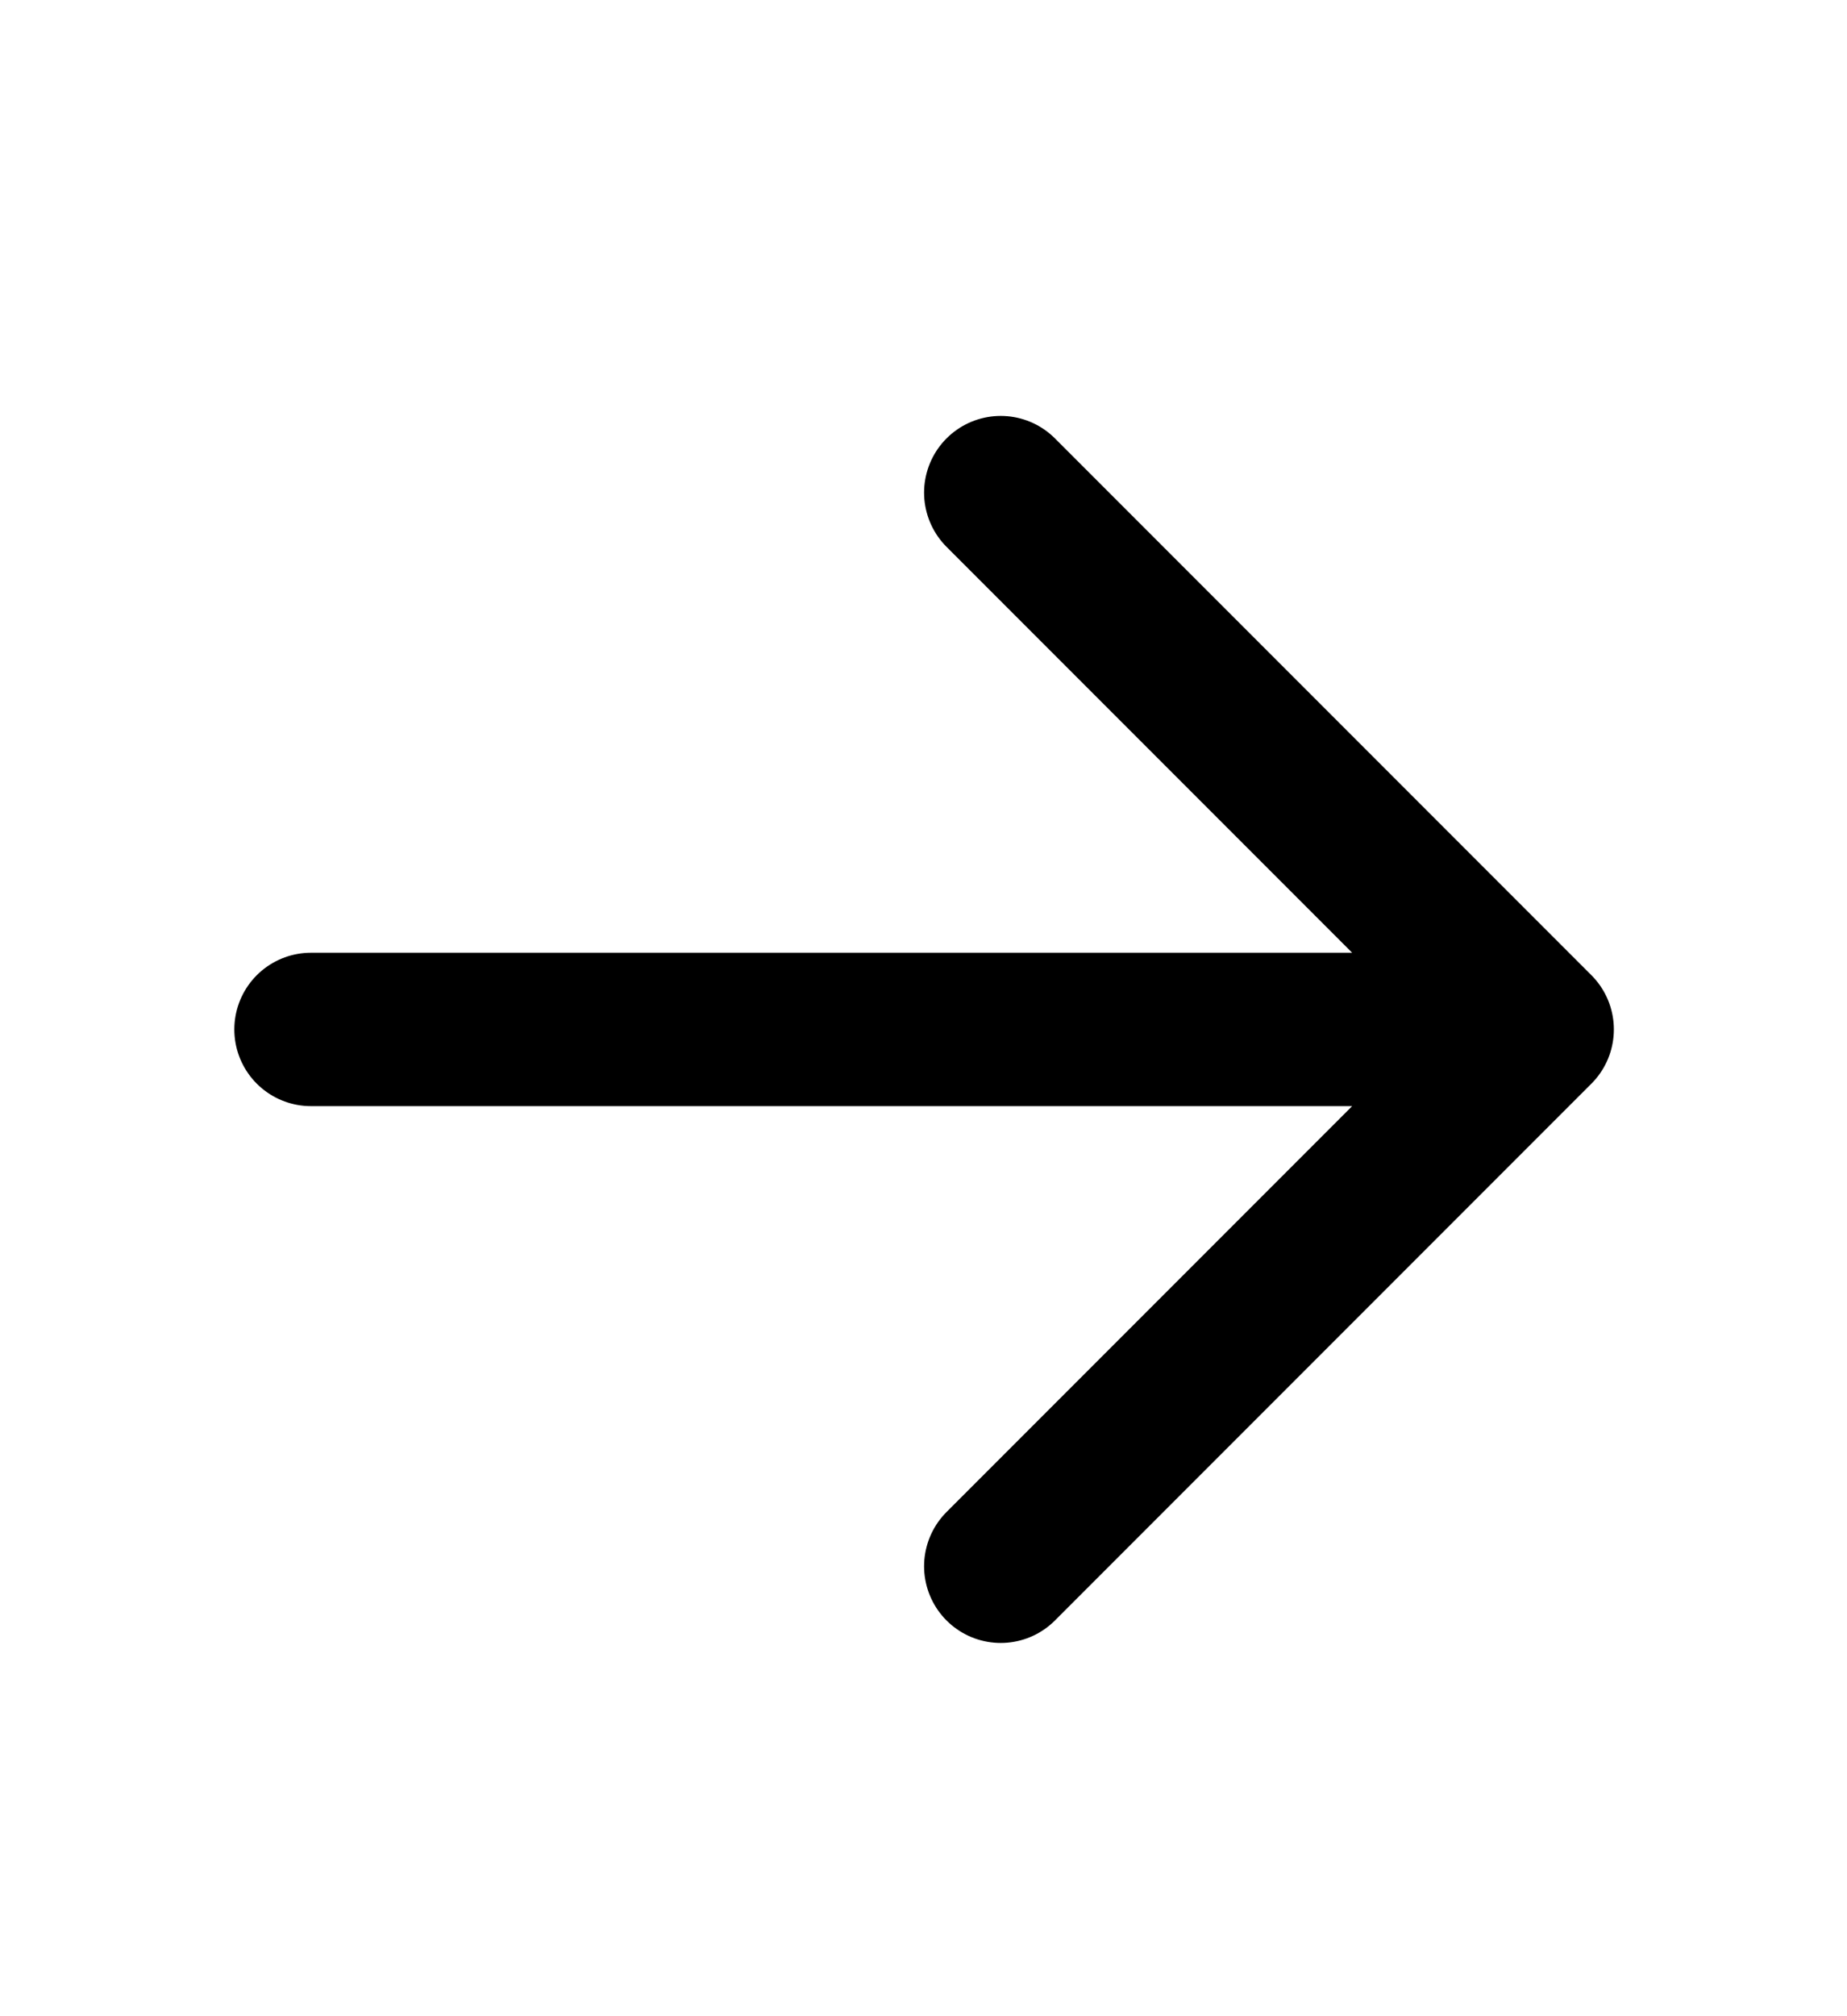 <svg width="11" height="12" viewBox="0 0 11 12" fill="none" xmlns="http://www.w3.org/2000/svg">
    <path d="M1.852 6.127H9.155M5.96 2.932L9.155 6.127L5.96 9.322" stroke="black" stroke-width="0.913" stroke-linecap="round" stroke-linejoin="round"/>
</svg>
